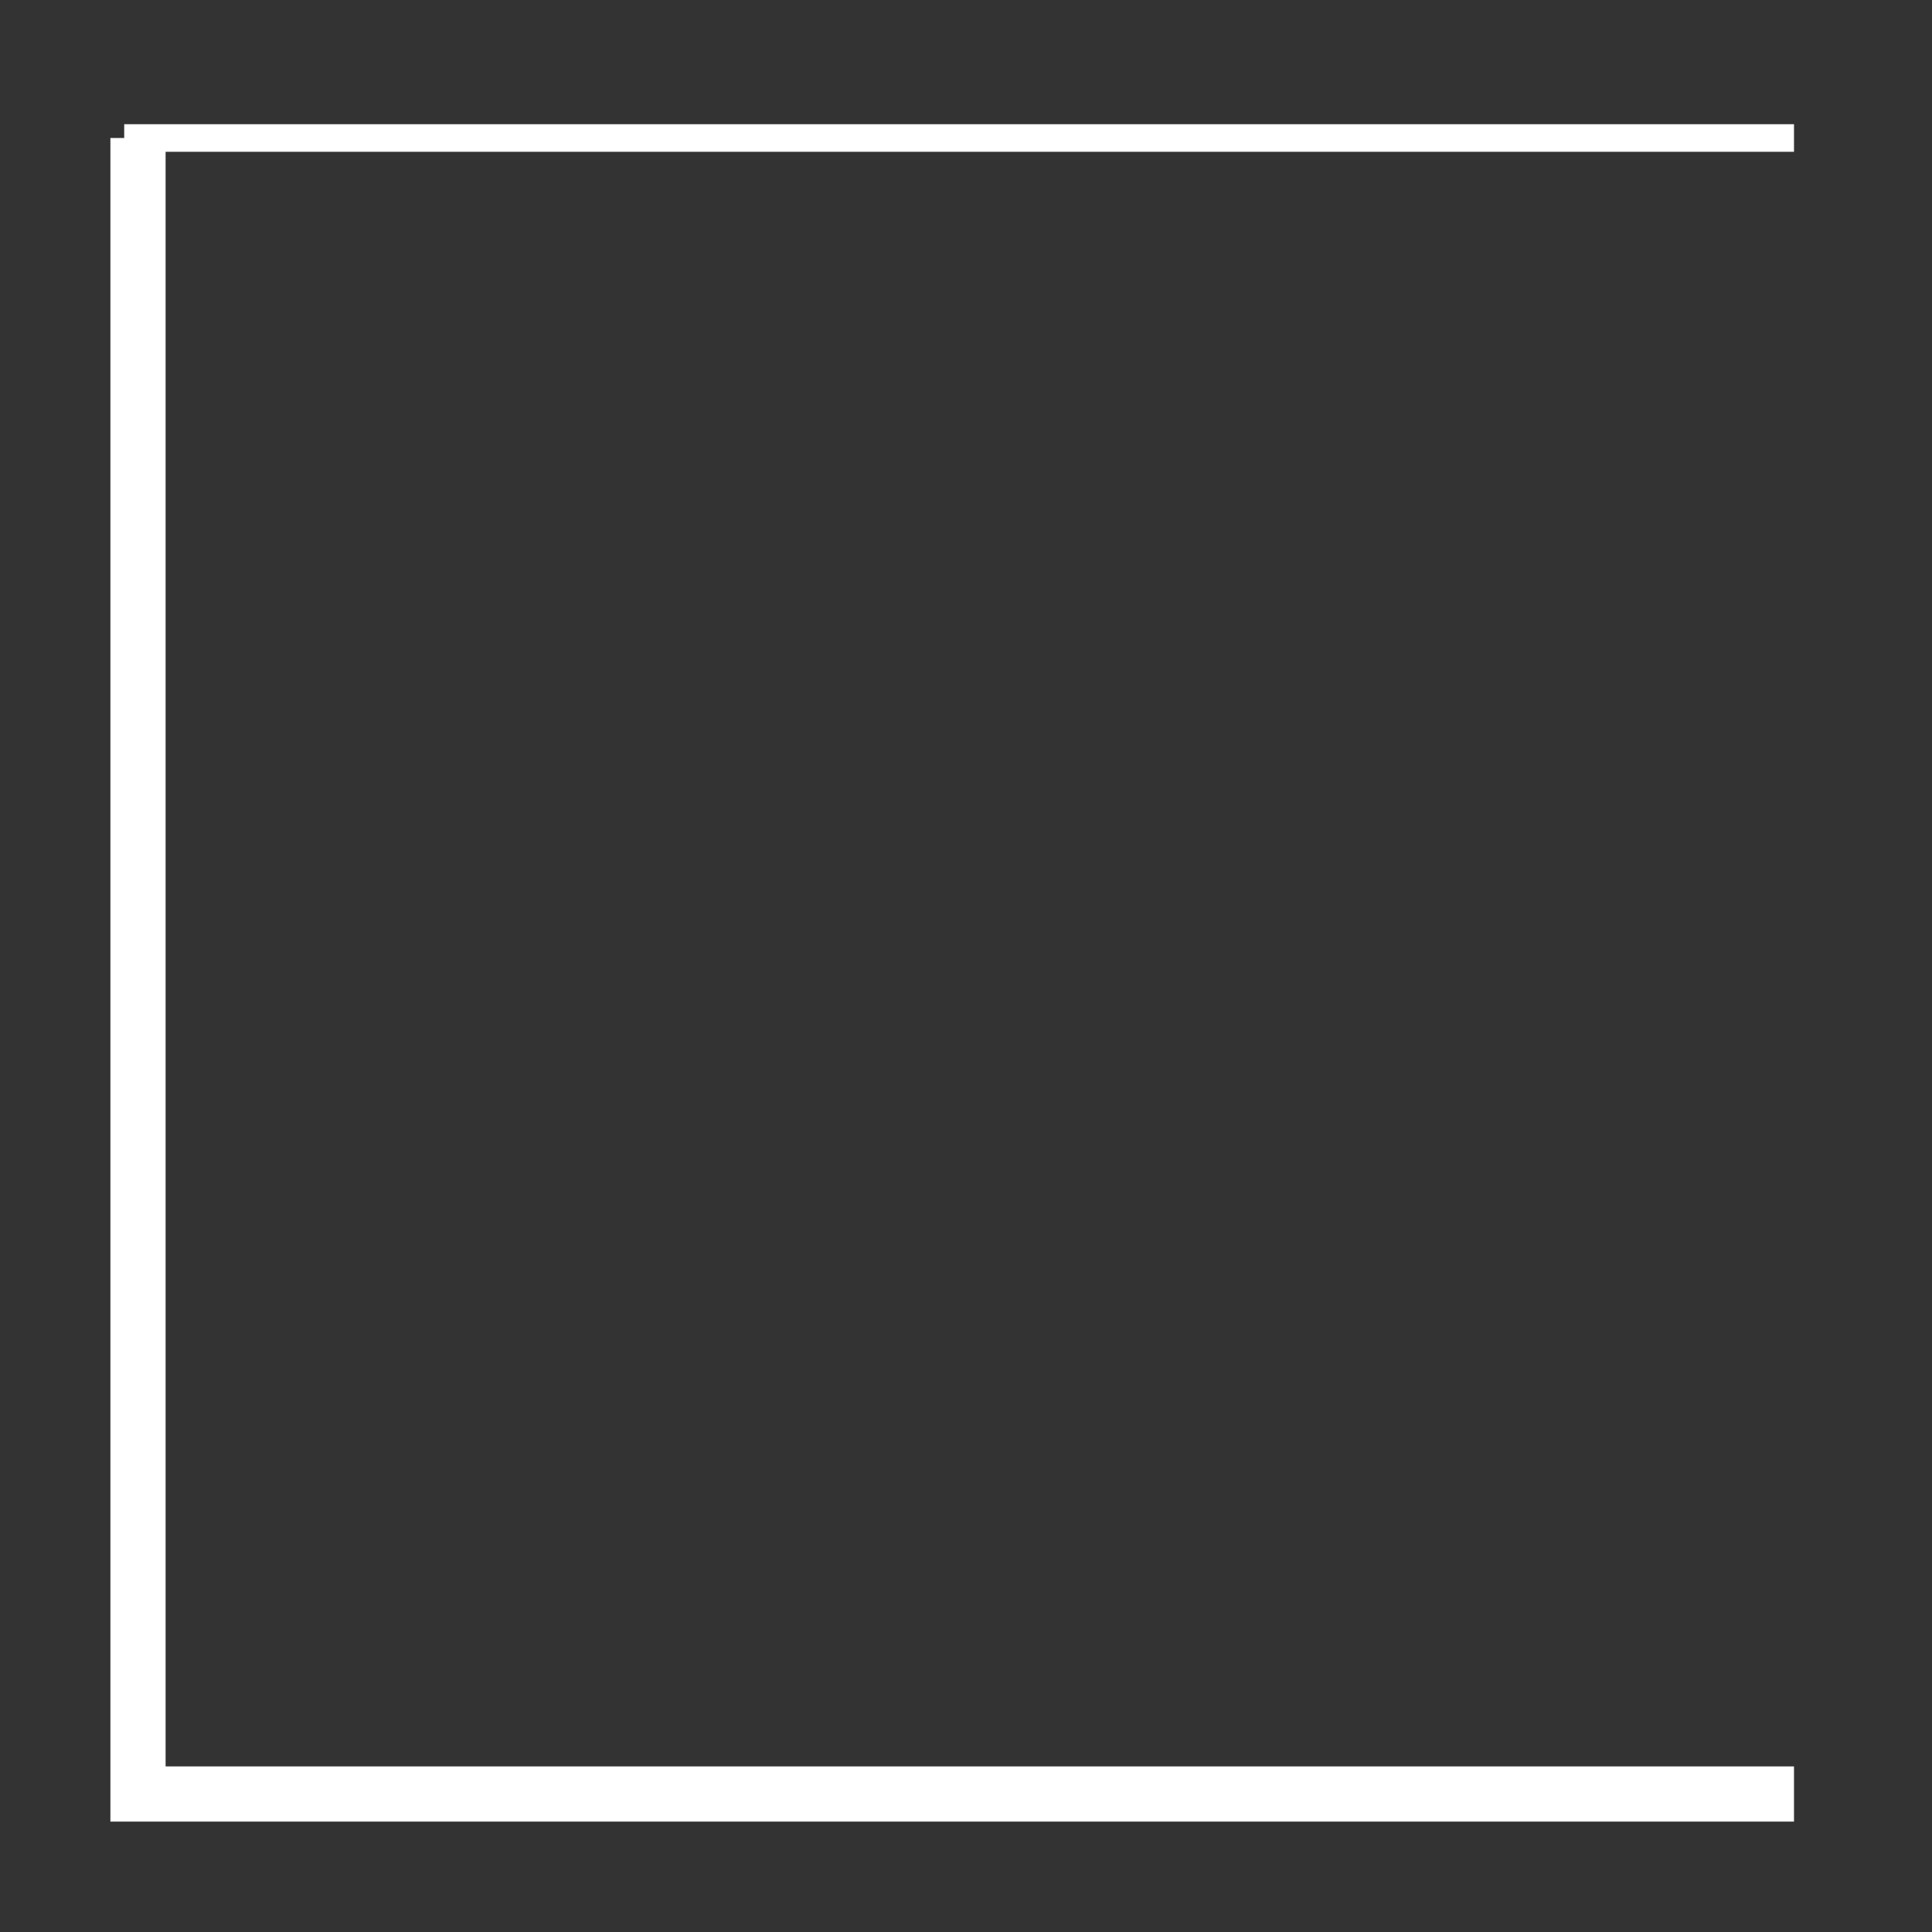 <svg xmlns="http://www.w3.org/2000/svg" xmlns:xlink="http://www.w3.org/1999/xlink" width="70" height="70" viewBox="0 0 70 70">
  <rect x="0" y="0" width="70" height="70" fill="#333333" stroke="none"/>
  <defs>
    <clipPath id="clip-Graph-step-start">
      <rect width="70" height="70"/>
    </clipPath>
  </defs>
  <g id="Graph-step-start" clip-path="url(#clip-Graph-step-start)">
    <path id="Path_1" data-name="Path 1" d="M5,5V65H65" fill="none" stroke="#fff" stroke-width="2"/>
    <path id="Path_2" data-name="Path 2" d="M5,65V5H65" fill="none" stroke="#fff" stroke-width="1"/>
  </g>
</svg>
